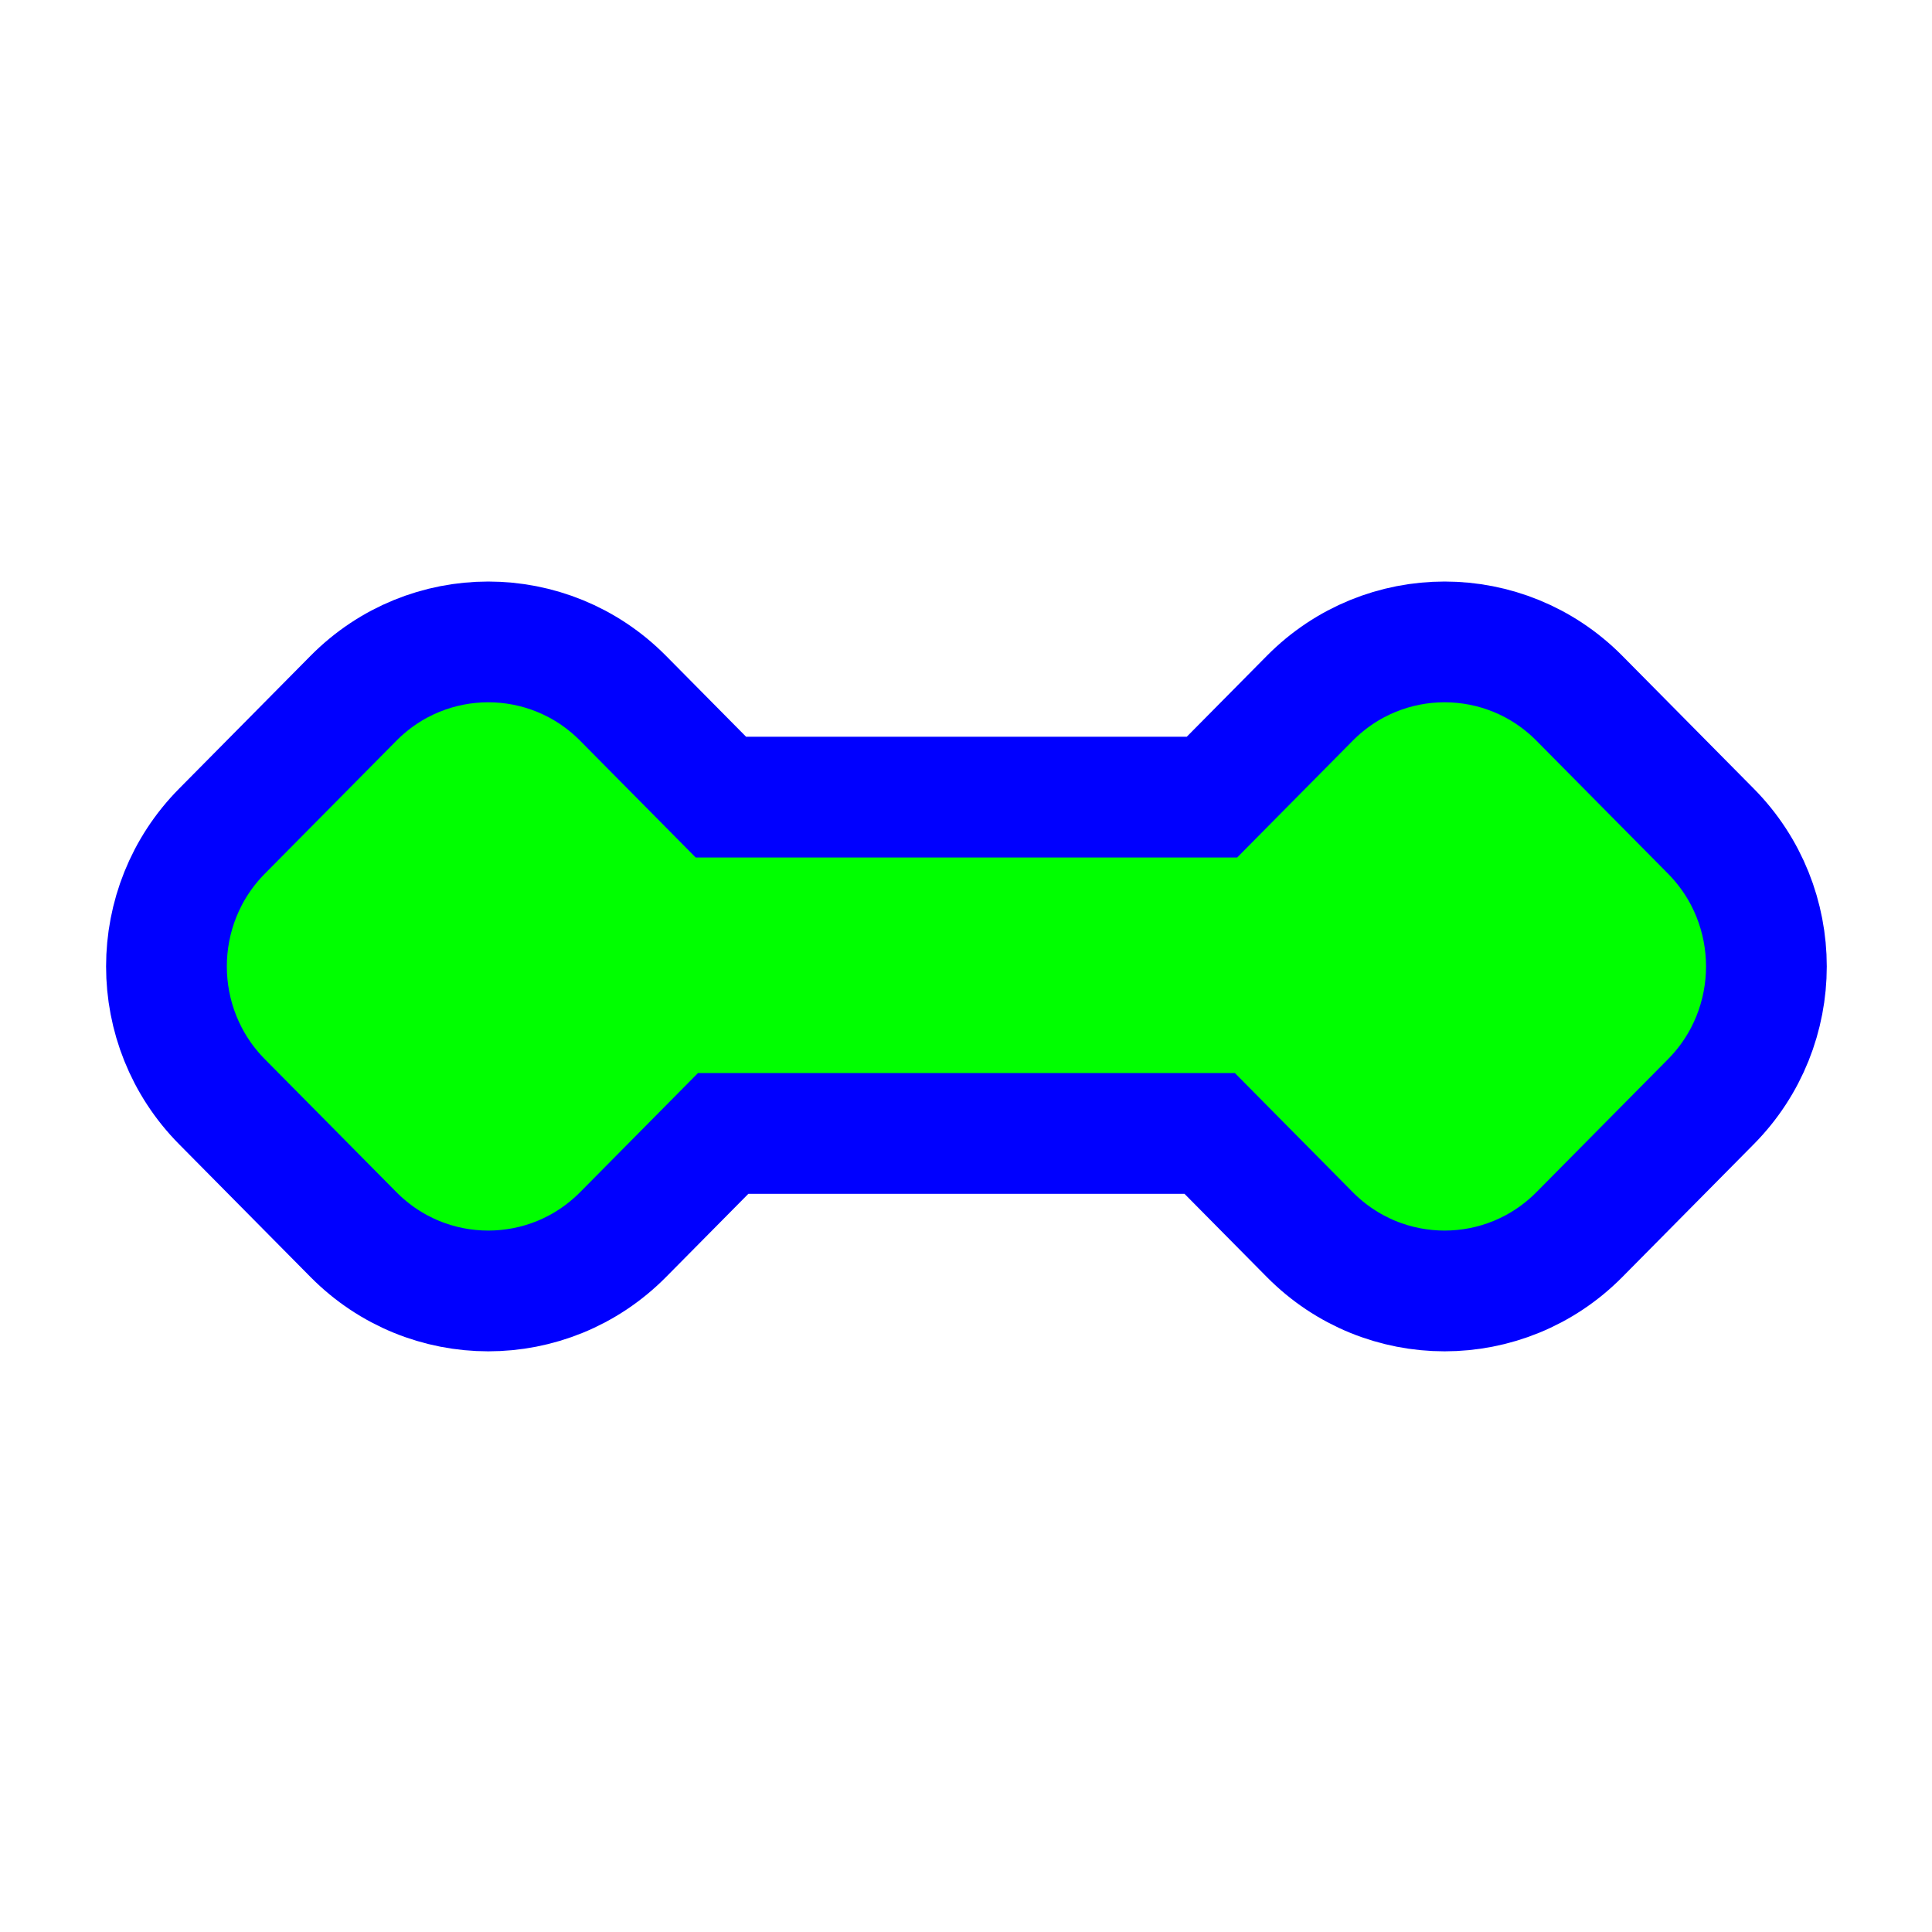 <svg width="256" height="256" viewBox="0 0 256 256" fill="none" xmlns="http://www.w3.org/2000/svg">
<path id="align-anchor" d="m128.057 113.624v32l32-32z" fill="cyan" opacity=".9" display="none"/>
<path d="M46.835 163.588C56.691 173.547 72.707 173.547 82.563 163.588L95.823 150.189H160.292L173.551 163.588C183.407 173.547 199.423 173.547 209.279 163.588L226.702 145.982C236.509 136.073 236.509 120.042 226.702 110.132L209.279 92.526C199.423 82.567 183.407 82.567 173.551 92.526L160.589 105.624H95.525L82.563 92.527C72.707 82.567 56.691 82.567 46.835 92.527L29.413 110.132C19.605 120.042 19.605 136.073 29.413 145.983L46.835 163.588Z" fill="#00FF00" stroke="#0000FF" stroke-width="16"/>
</svg>
